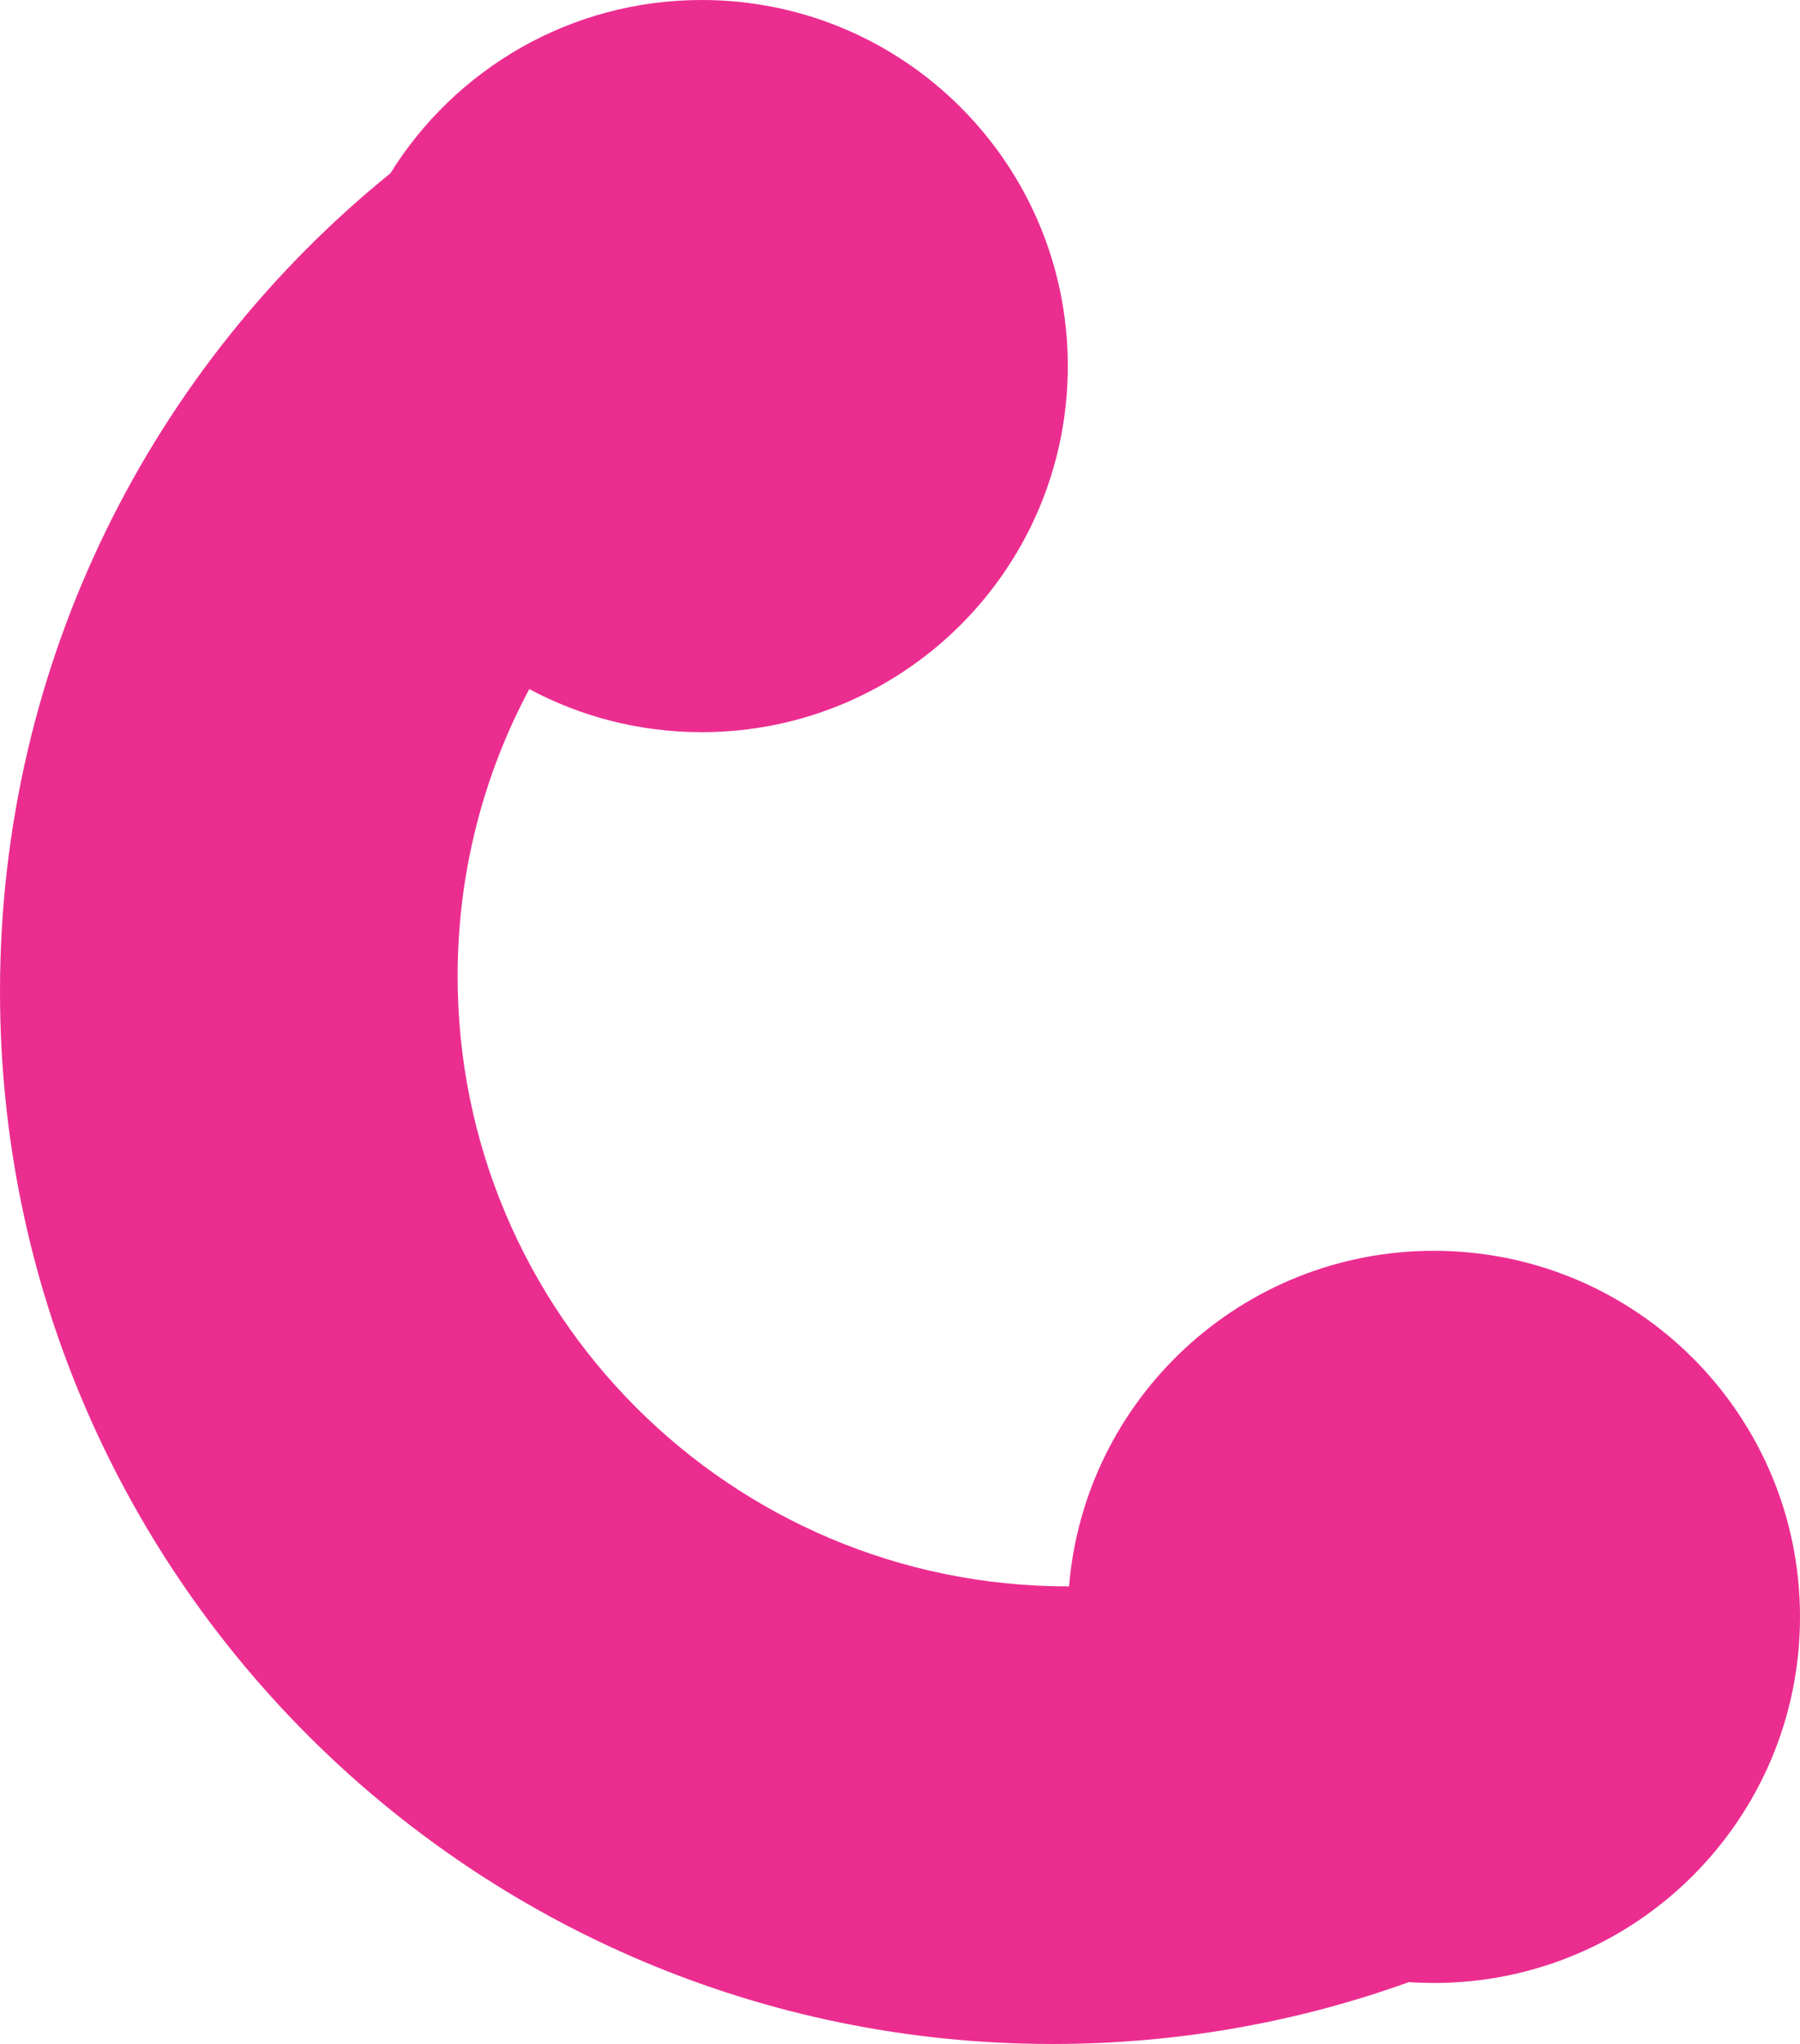 <svg width="59" height="67" viewBox="0 0 59 67" fill="none" xmlns="http://www.w3.org/2000/svg">
<path fill-rule="evenodd" clip-rule="evenodd" d="M23 24C29.627 24 35 18.627 35 12C35 5.373 29.627 0 23 0C18.692 0 14.914 2.27 12.797 5.68C4.99 12.005 0 21.67 0 32.5C0 51.554 15.446 67 34.5 67C38.6 67 42.533 66.285 46.181 64.972C46.451 64.991 46.725 65 47 65C53.627 65 59 59.627 59 53C59 46.373 53.627 41 47 41C40.709 41 35.549 45.84 35.041 52L35 52C23.954 52 15 43.046 15 32C15 28.598 15.85 25.393 17.348 22.588C19.032 23.489 20.957 24 23 24Z" fill="#EB2D90"/>
</svg>
